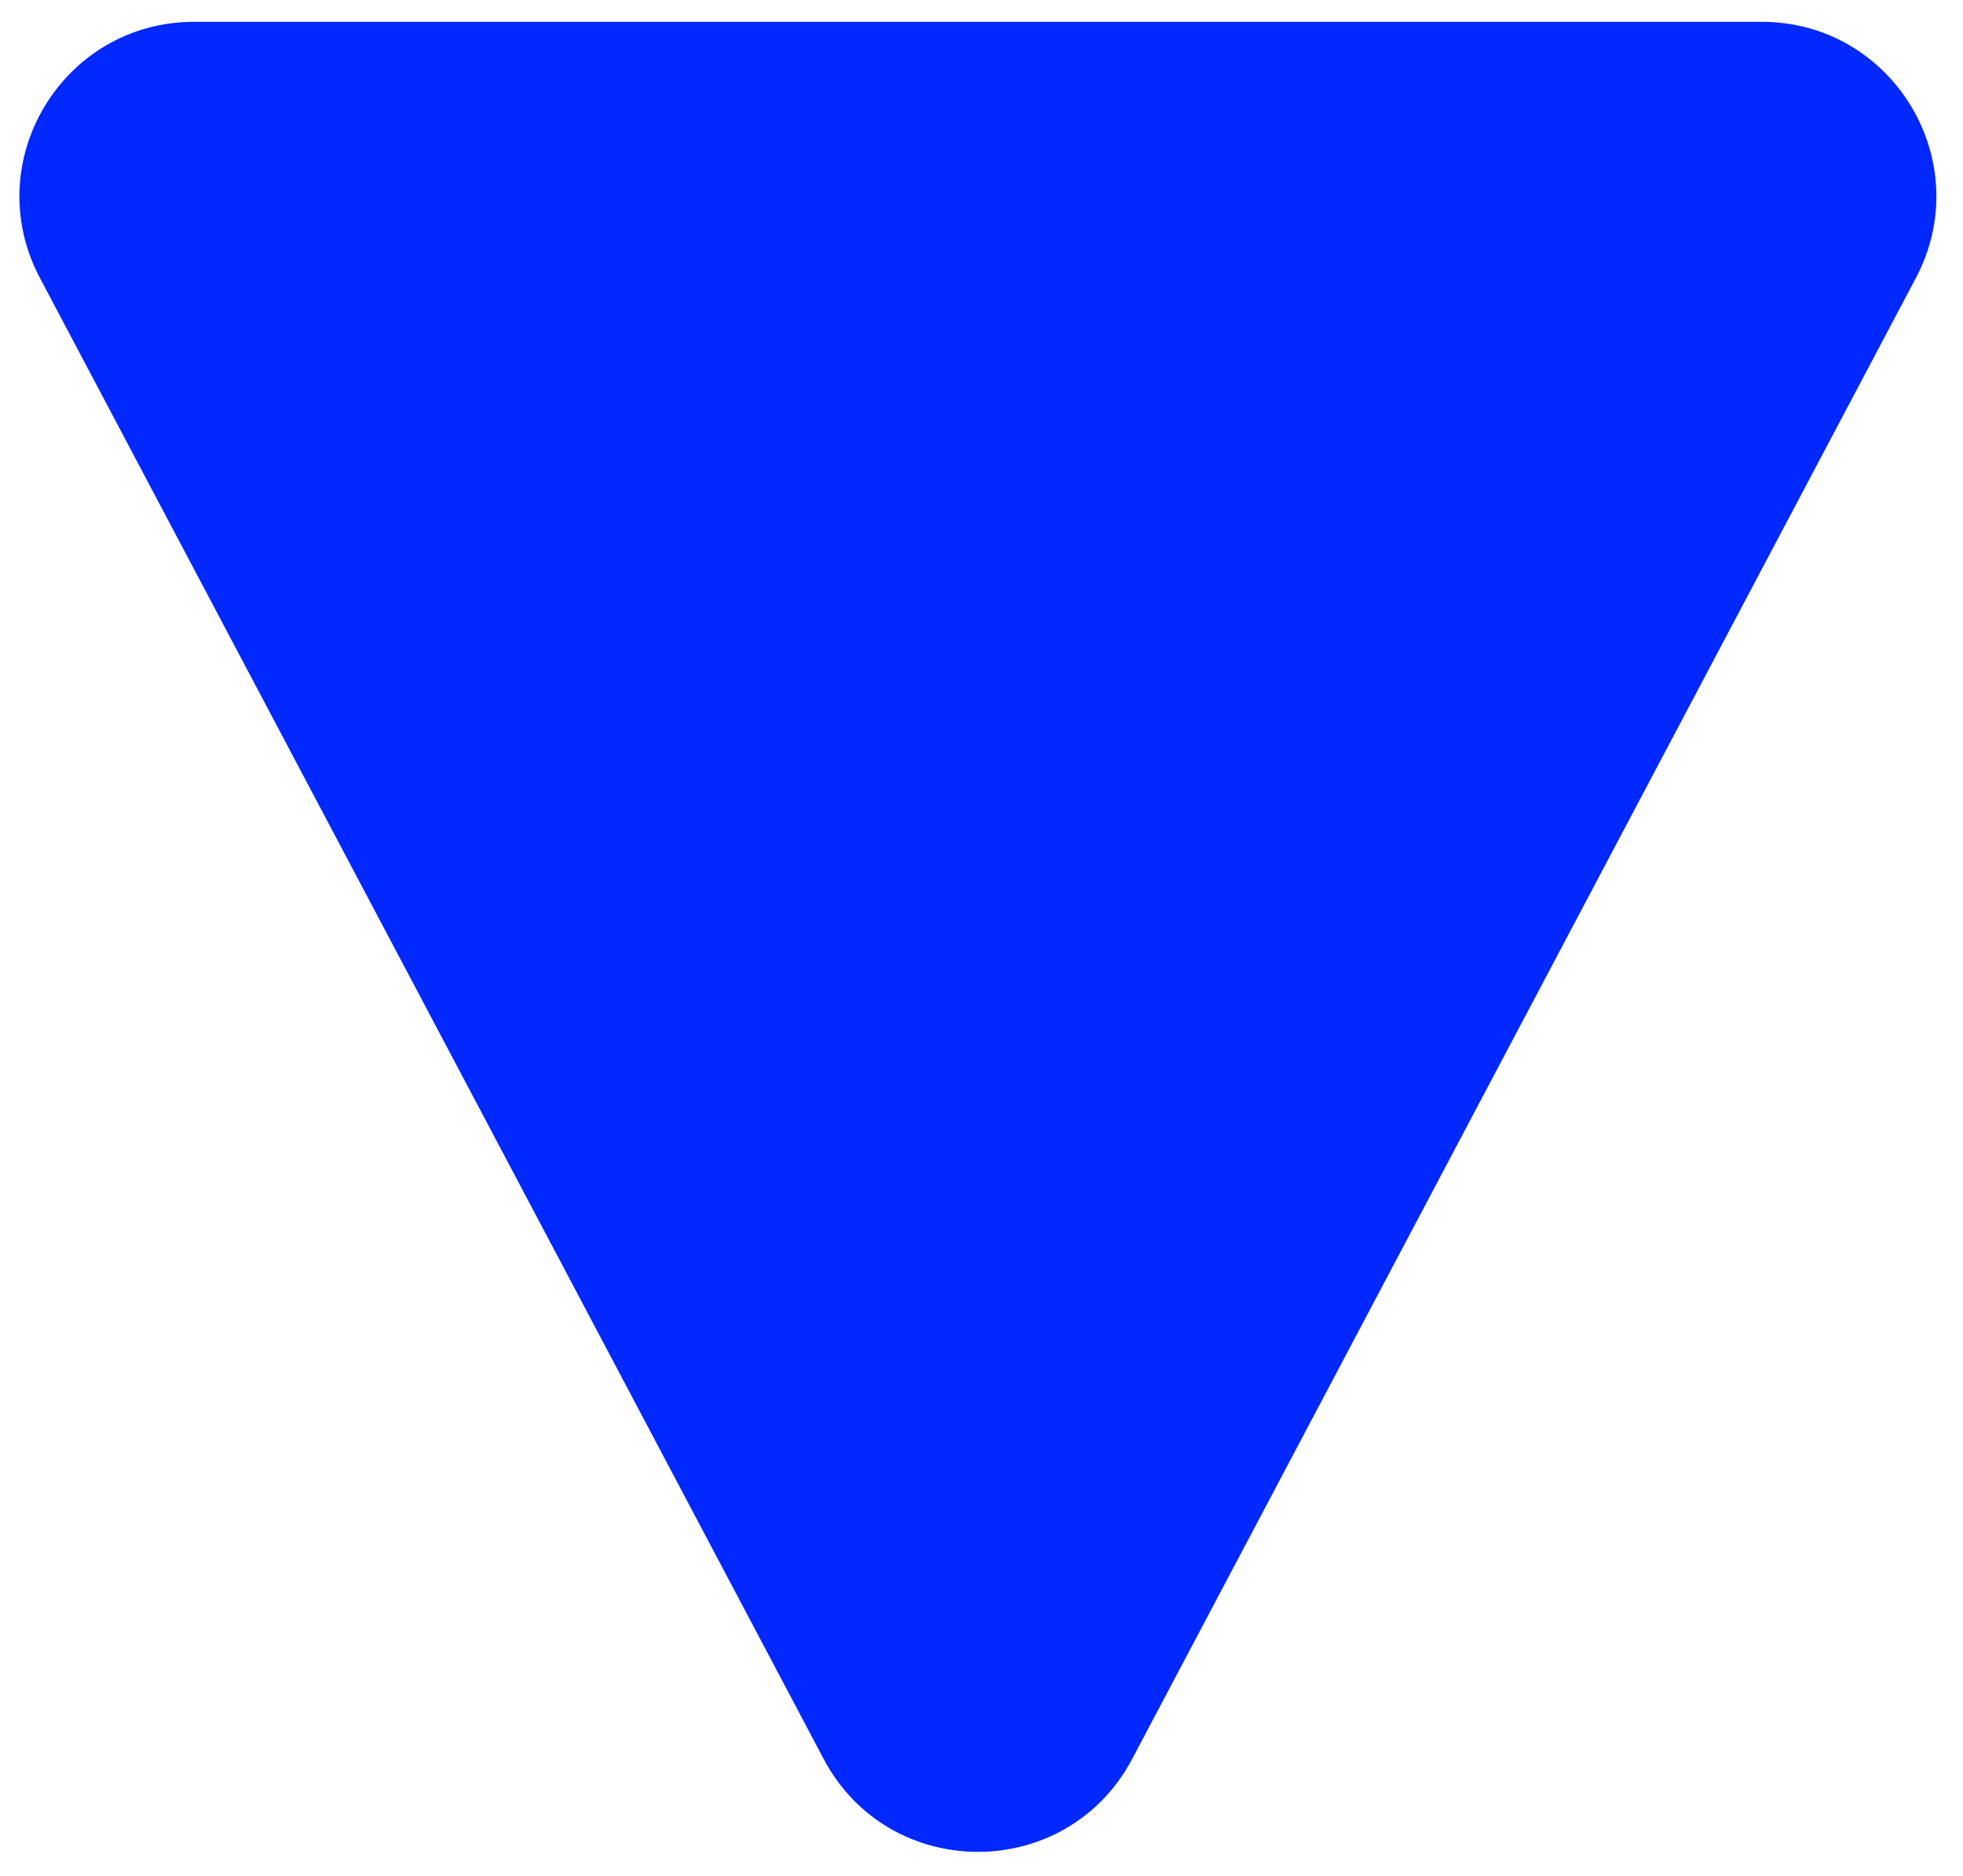 <svg width="45" height="43" viewBox="0 0 45 43" fill="none" xmlns="http://www.w3.org/2000/svg">
<path d="M25.953 40.32C24.45 43.158 20.384 43.158 18.882 40.32L0.915 6.371C-0.495 3.707 1.436 0.5 4.45 0.5L40.384 0.5C43.398 0.5 45.33 3.707 43.92 6.371L25.953 40.32Z" fill="#0128FF"/>
</svg>
